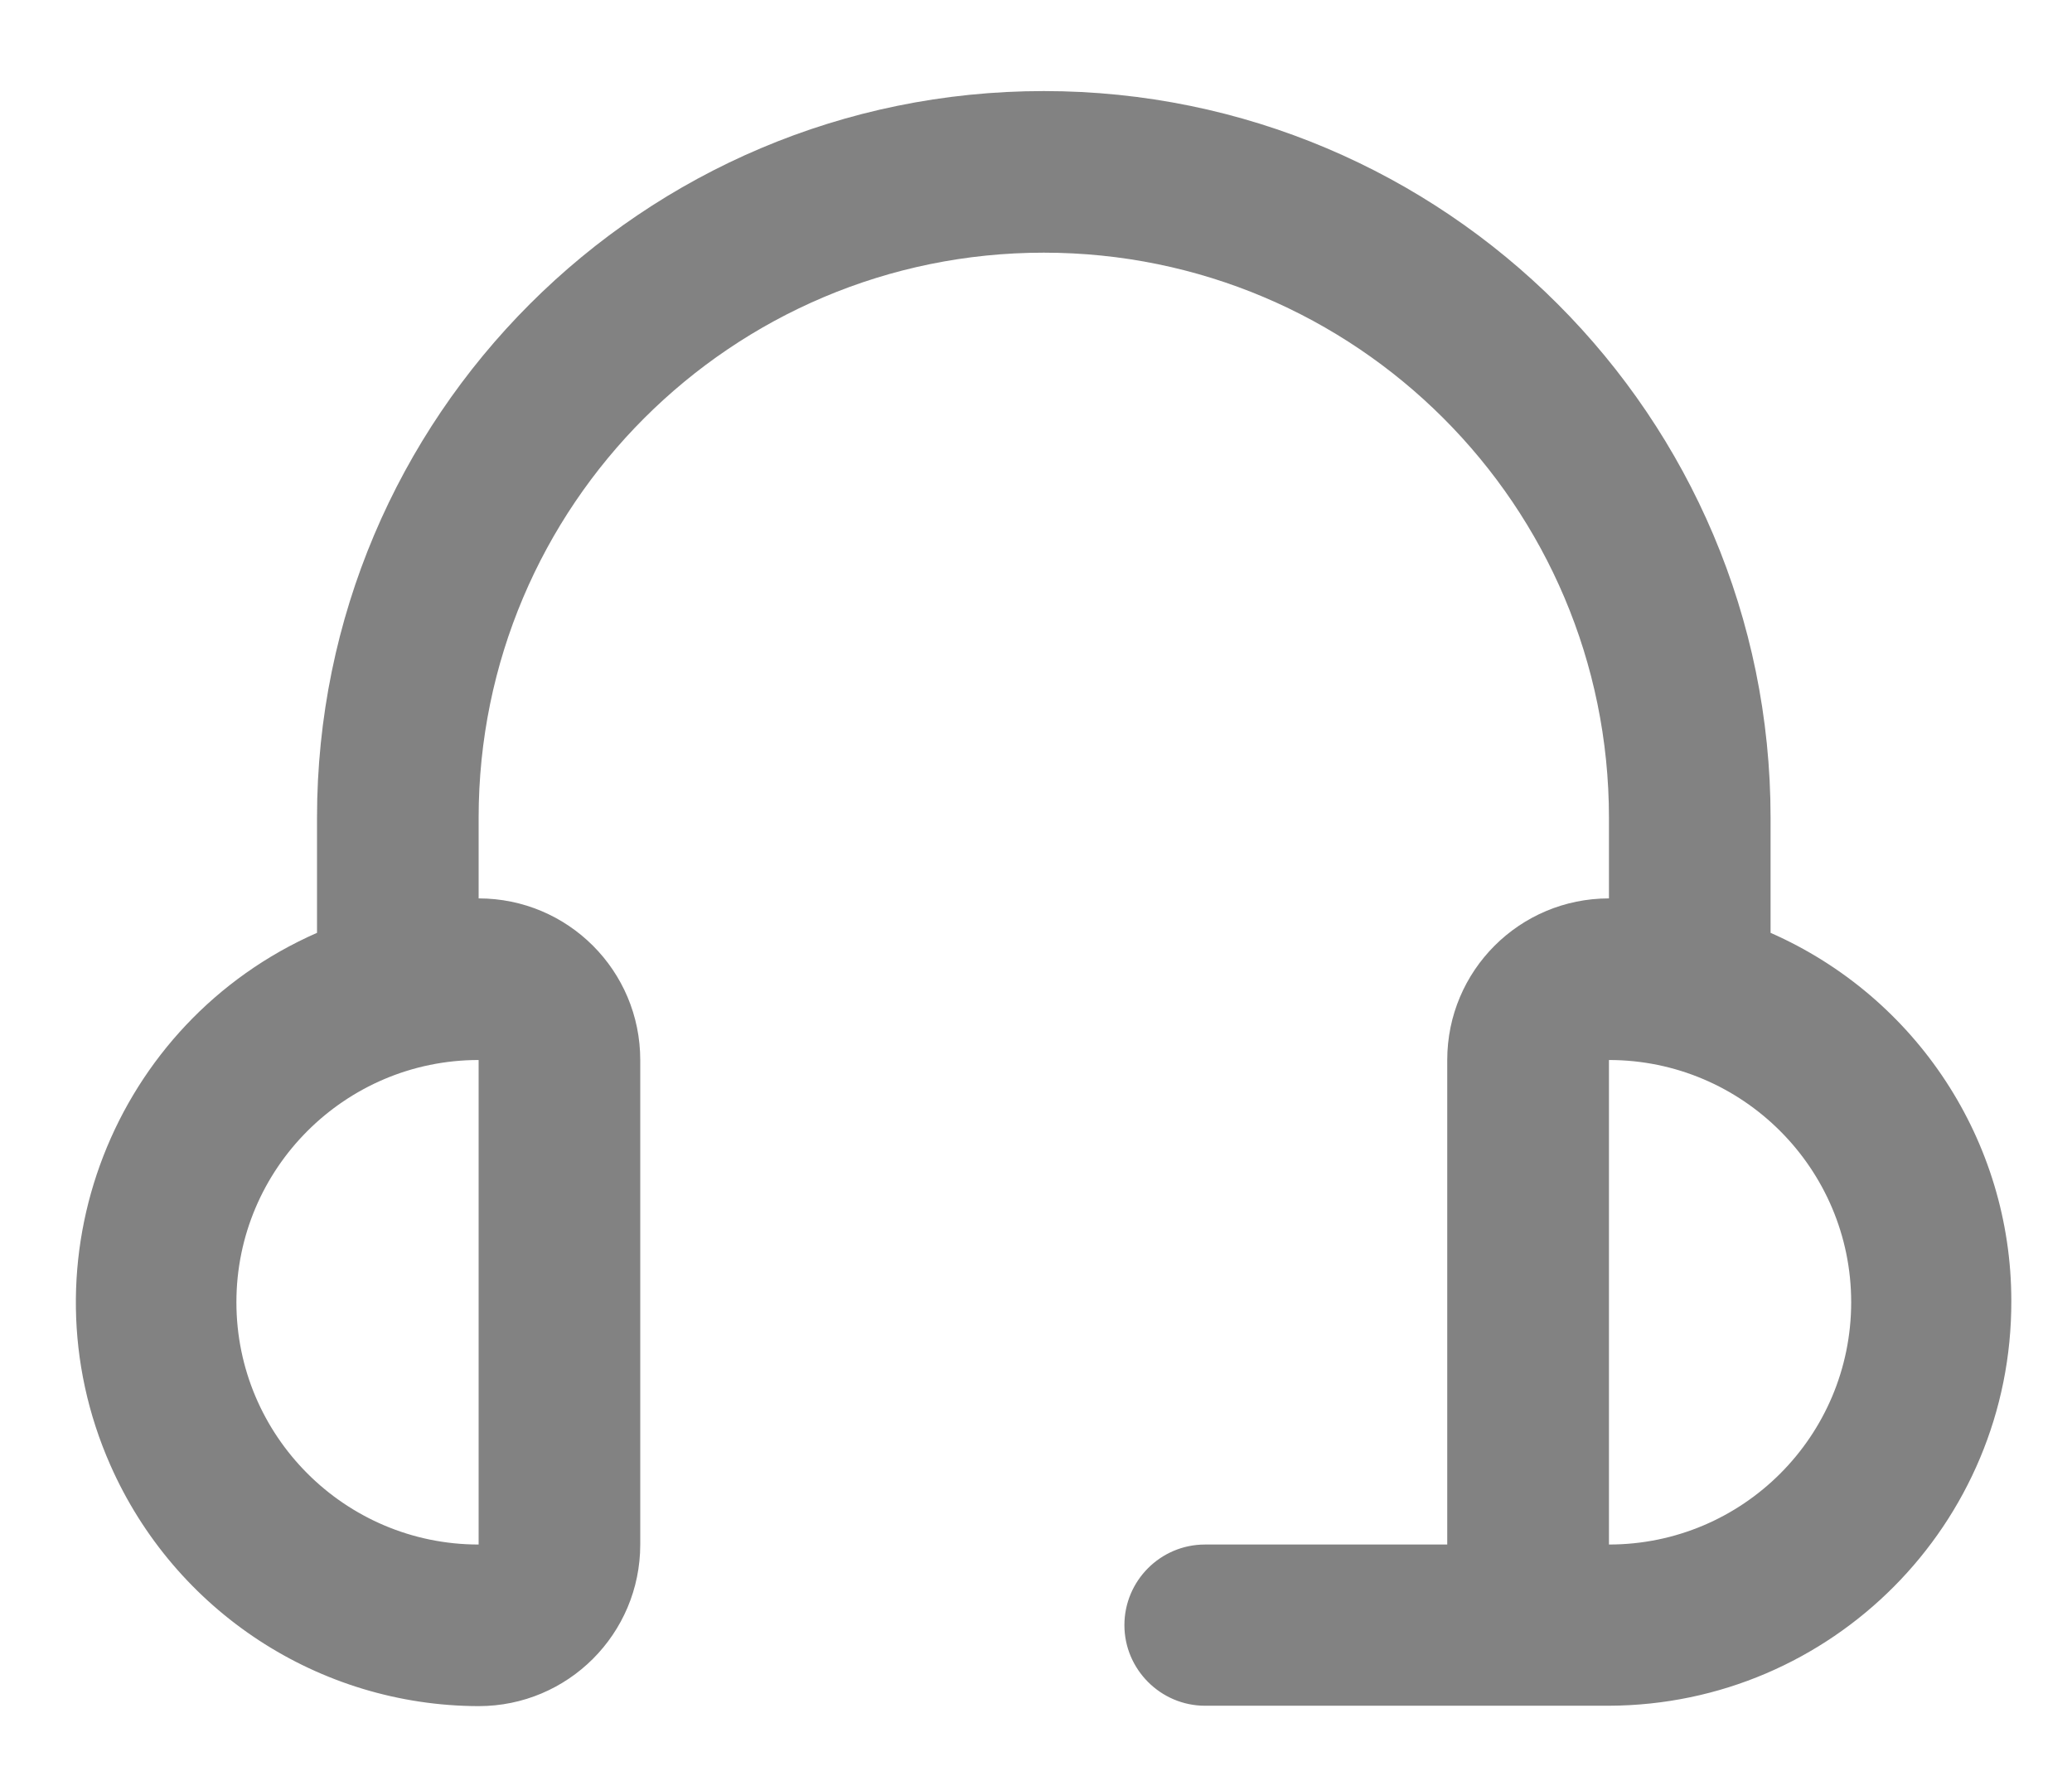 <svg width="21" height="18" viewBox="0 0 21 18" fill="none" xmlns="http://www.w3.org/2000/svg">
<path d="M17.945 9.455V8.289C17.945 4.222 14.645 0.923 10.579 0.923C6.512 0.923 3.213 4.222 3.213 8.289V9.455C1.145 10.364 0.205 12.781 1.118 14.849C1.771 16.33 3.232 17.289 4.851 17.293C5.757 17.293 6.489 16.56 6.489 15.655V10.744C6.489 9.839 5.757 9.106 4.851 9.106V8.289C4.851 5.124 7.418 2.561 10.579 2.561C13.74 2.561 16.307 5.124 16.307 8.289V9.106C15.401 9.106 14.668 9.839 14.668 10.744V15.655H12.213C11.761 15.655 11.396 16.023 11.396 16.472C11.396 16.921 11.764 17.289 12.213 17.289H16.307C18.566 17.281 20.392 15.444 20.385 13.184C20.385 11.569 19.426 10.107 17.945 9.455ZM4.851 15.655C3.497 15.655 2.396 14.554 2.396 13.199C2.396 11.845 3.497 10.744 4.851 10.744V15.655ZM16.307 15.655V10.744C17.661 10.744 18.762 11.845 18.762 13.199C18.762 14.554 17.665 15.655 16.307 15.655Z" fill="#828282"/>
</svg>
